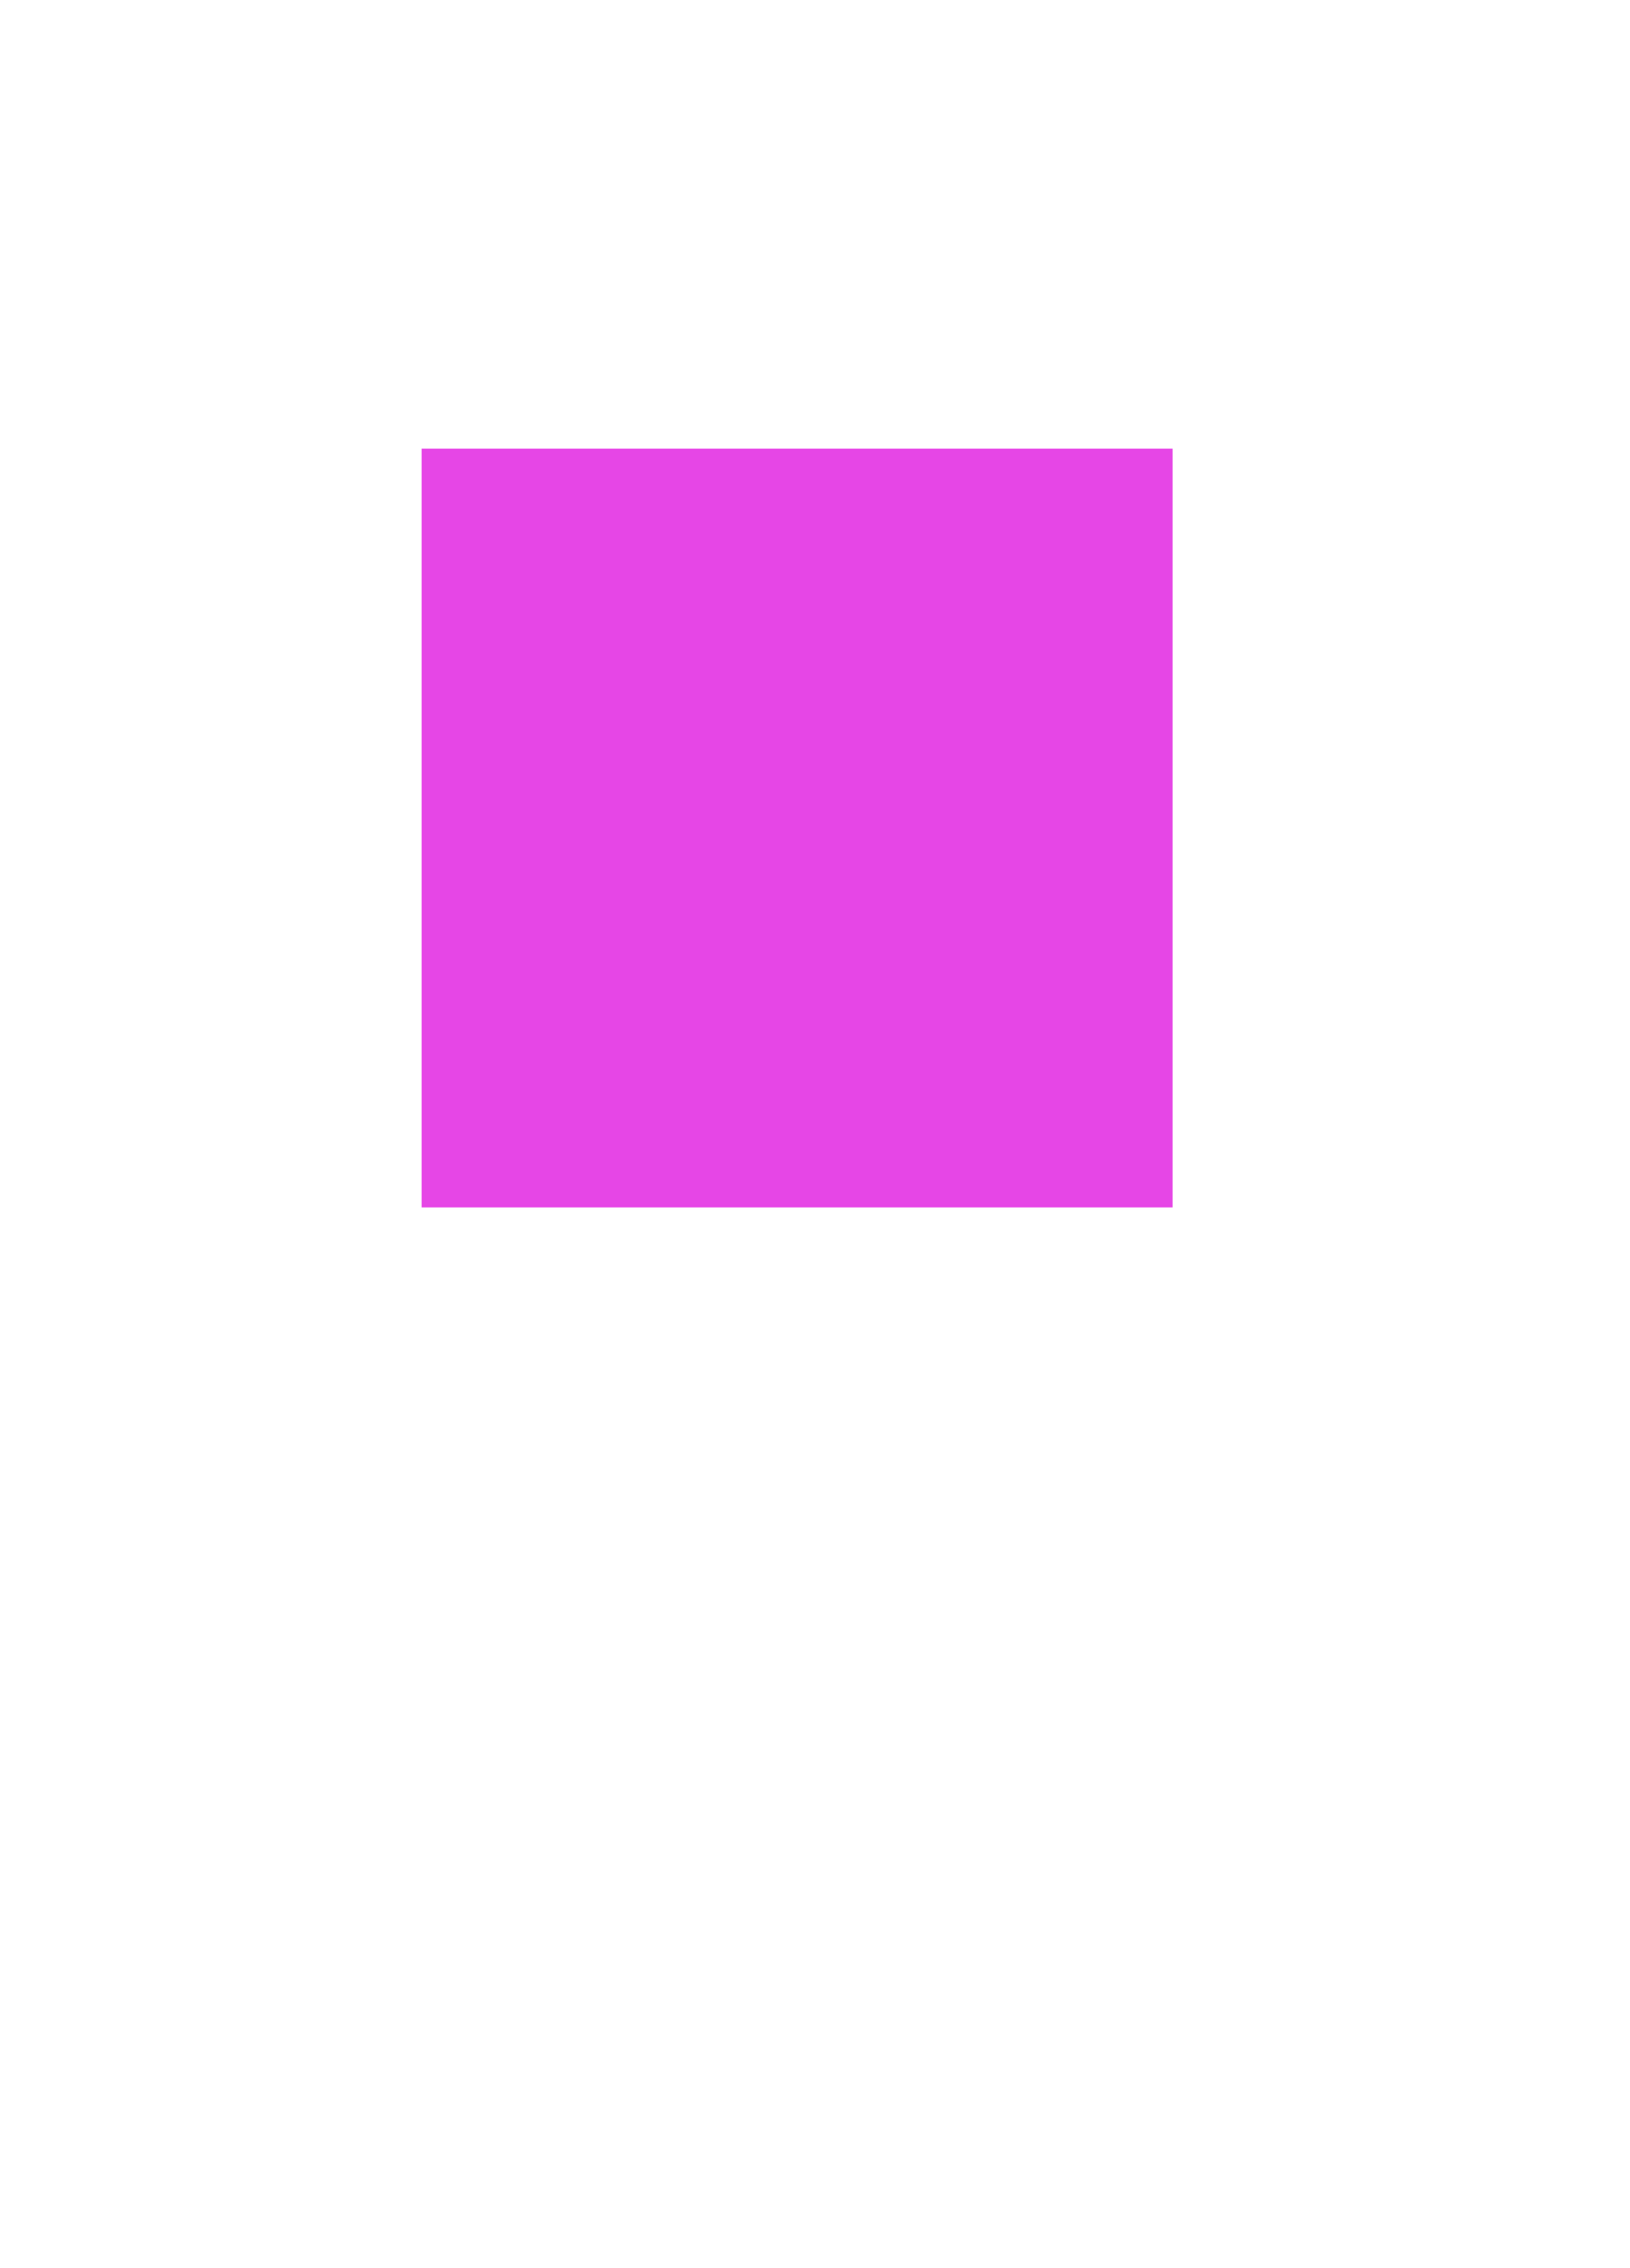 <svg width="23" height="32" viewBox="0 0 23 32" fill="none" xmlns="http://www.w3.org/2000/svg">
<g class="fault inactive" reference="GS">
<g id="Group">
<g id="Subtract" filter="url(#filter0_d)">
<path fill-rule="evenodd" clip-rule="evenodd" d="M11.707 0L10.744 0V4.379H4V18.977H10.744V23.356V23.843H11.707V23.356V18.977H18.451V4.379H11.707V0ZM17.492 5.345H4.968V17.996H17.492V5.345Z"/>
</g>
</g>
<g class="animation-display">
<rect id="Rectangle 3" x="5.949" y="6.33" width="10.597" height="10.705" fill="#E646E6"/>
</g>
</g>
<defs>
<filter id="filter0_d" x="0" y="0" width="22.451" height="31.843" filterUnits="userSpaceOnUse" color-interpolation-filters="sRGB">
<feFlood flood-opacity="0" result="BackgroundImageFix"/>
<feColorMatrix in="SourceAlpha" type="matrix" values="0 0 0 0 0 0 0 0 0 0 0 0 0 0 0 0 0 0 127 0"/>
<feOffset dy="4"/>
<feGaussianBlur stdDeviation="2"/>
<feColorMatrix type="matrix" values="0 0 0 0 0 0 0 0 0 0 0 0 0 0 0 0 0 0 0.25 0"/>
<feBlend mode="normal" in2="BackgroundImageFix" result="effect1_dropShadow"/>
<feBlend mode="normal" in="SourceGraphic" in2="effect1_dropShadow" result="shape"/>
</filter>
</defs>
</svg>
